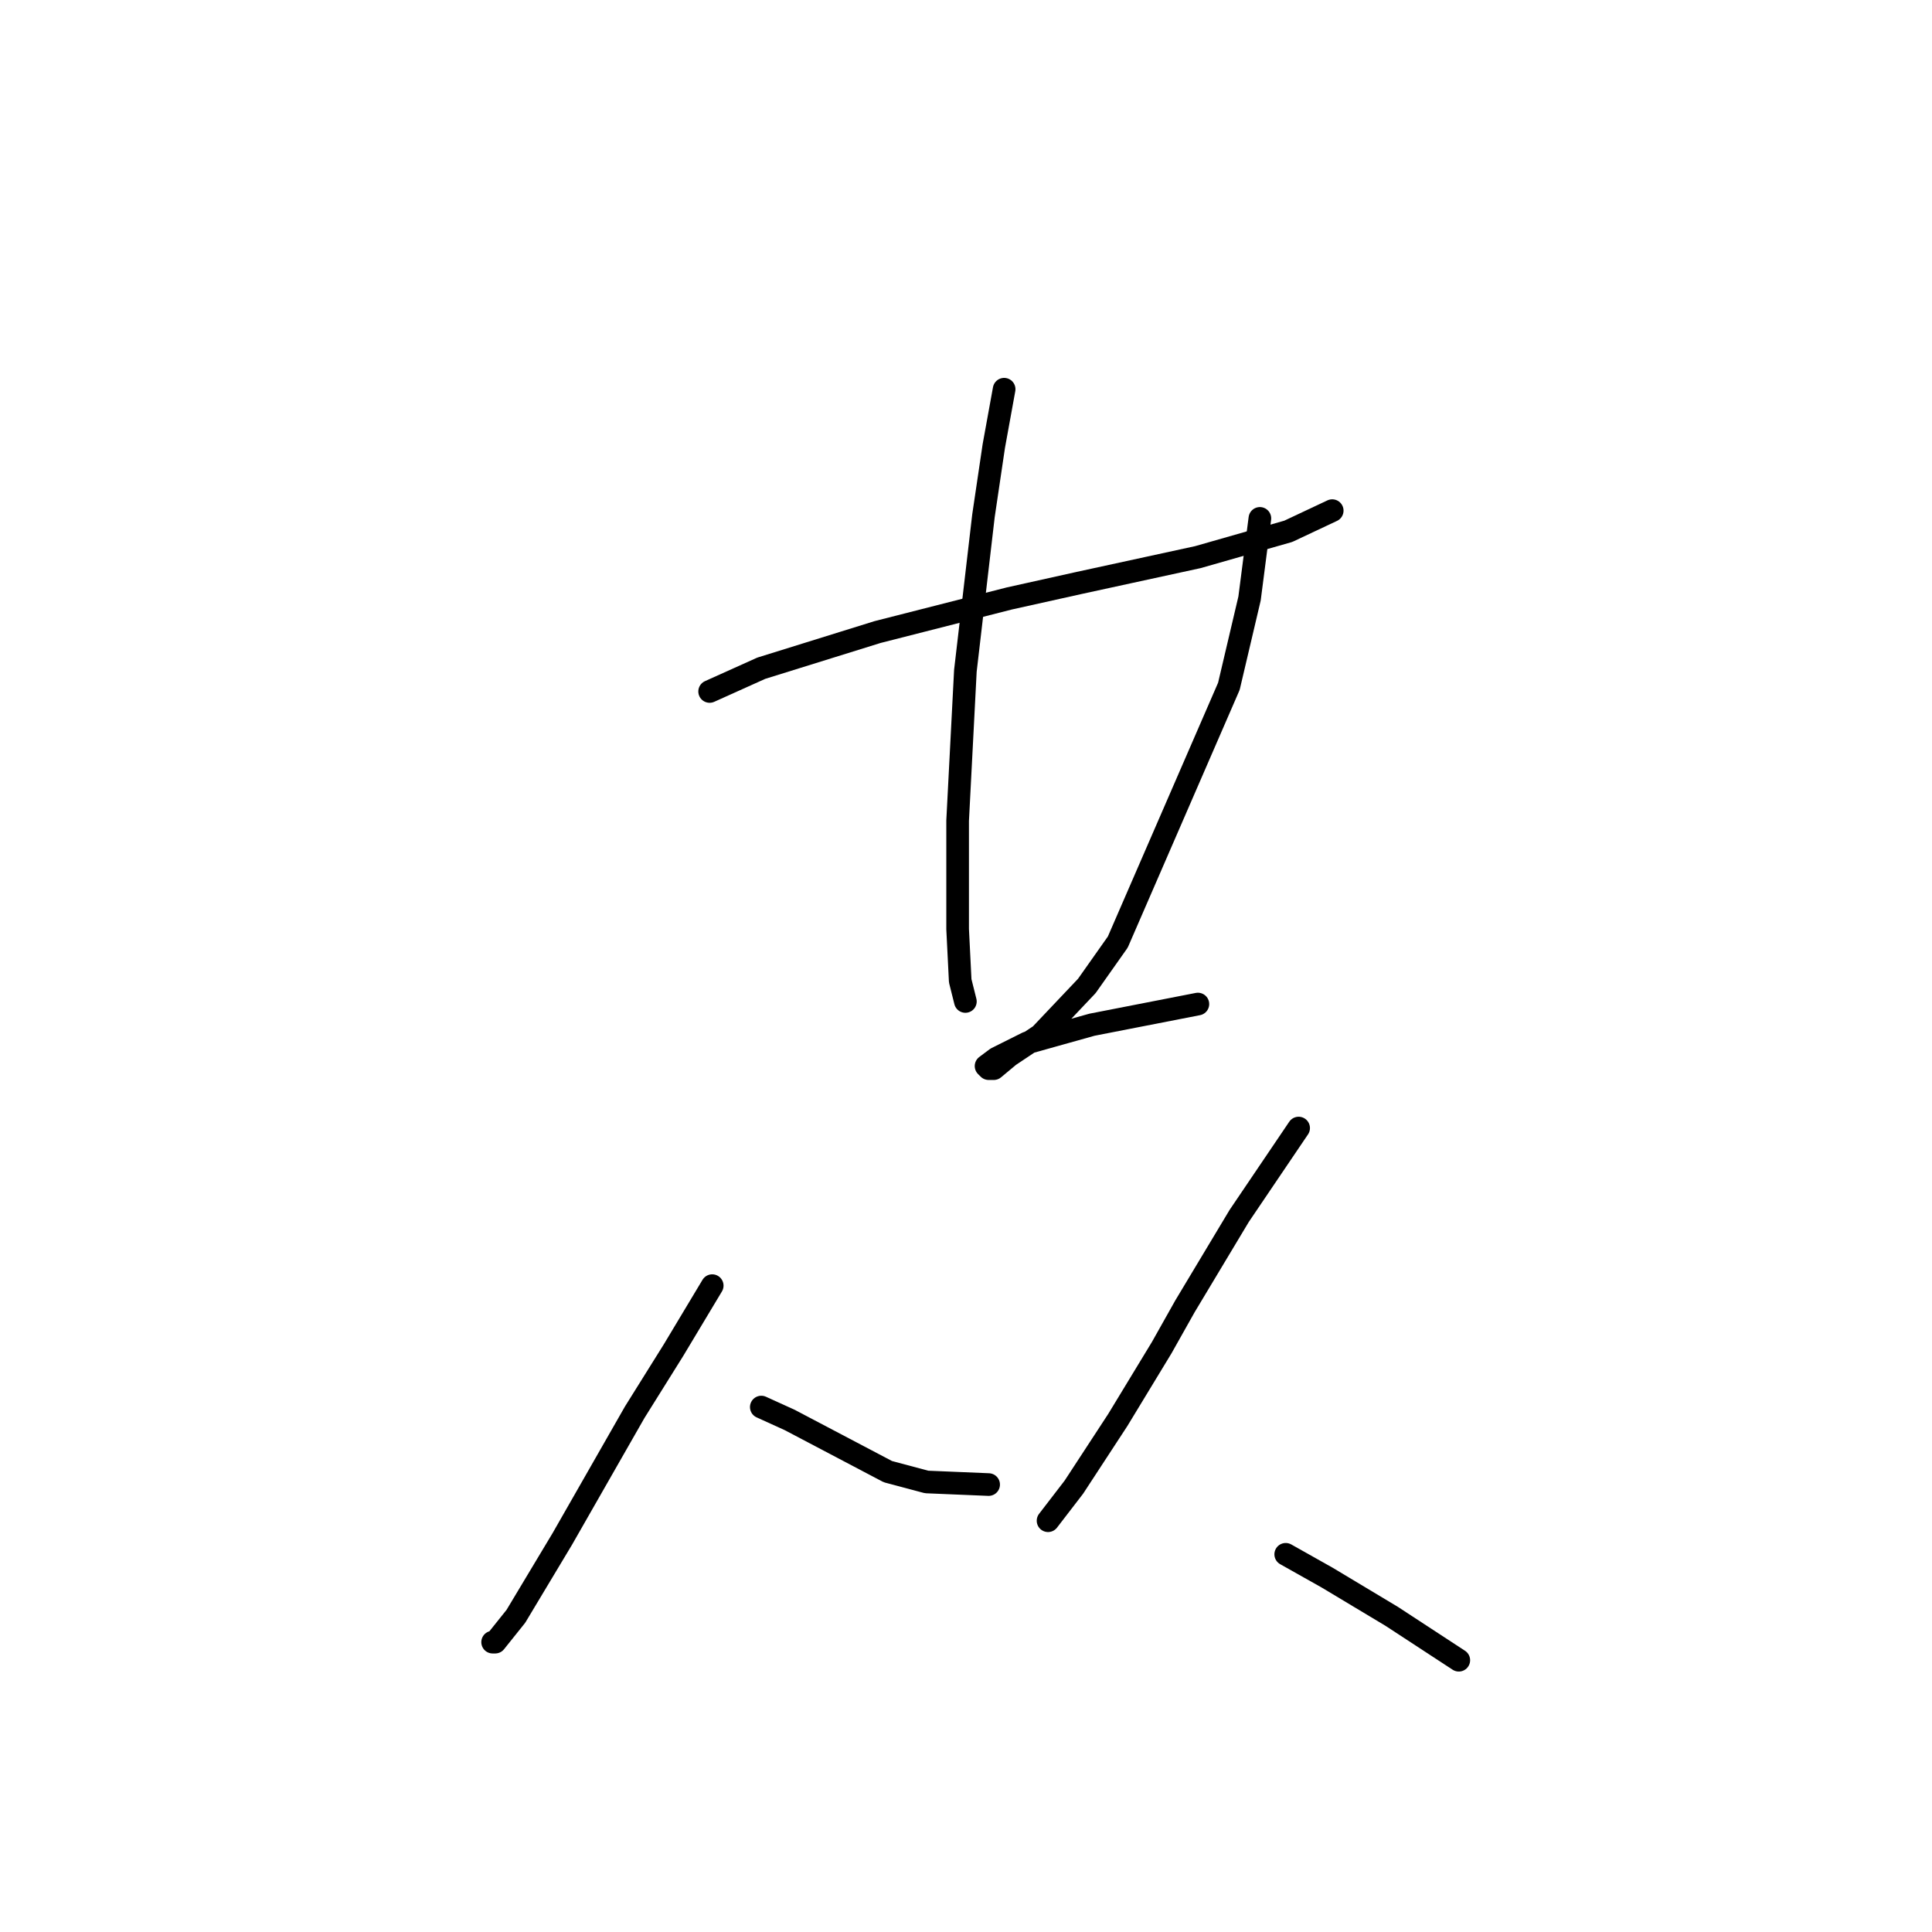 <?xml version="1.0" standalone="no"?>
    <svg width="256" height="256" xmlns="http://www.w3.org/2000/svg" version="1.1">
    <polyline stroke="black" stroke-width="3" stroke-linecap="round" fill="transparent" stroke-linejoin="round" points="94.03 91.623 100.876 88.542 116.28 83.75 133.737 79.3 142.98 77.246 158.726 73.823 170.707 70.4 176.526 67.662 176.526 67.662 " />
        <polyline stroke="black" stroke-width="3" stroke-linecap="round" fill="transparent" stroke-linejoin="round" points="133.053 51.573 131.684 59.104 130.314 68.346 127.918 88.885 126.891 108.739 126.891 123.116 127.233 129.962 127.918 132.7 127.918 132.7 " />
        <polyline stroke="black" stroke-width="3" stroke-linecap="round" fill="transparent" stroke-linejoin="round" points="166.941 68.689 165.572 79.3 162.833 90.939 148.114 124.827 144.007 130.646 137.845 137.15 133.737 139.889 131.684 141.6 130.999 141.6 130.657 141.258 132.026 140.231 136.133 138.177 144.691 135.781 158.726 133.042 158.726 133.042 " />
        <polyline stroke="black" stroke-width="3" stroke-linecap="round" fill="transparent" stroke-linejoin="round" points="94.372 170.354 89.237 178.912 84.103 187.127 74.518 203.9 68.357 214.169 65.618 217.593 65.276 217.593 65.276 217.593 " />
        <polyline stroke="black" stroke-width="3" stroke-linecap="round" fill="transparent" stroke-linejoin="round" points="100.876 186.443 104.641 188.154 117.649 195 122.784 196.369 130.999 196.712 130.999 196.712 " />
        <polyline stroke="black" stroke-width="3" stroke-linecap="round" fill="transparent" stroke-linejoin="round" points="172.076 149.473 164.203 161.112 157.014 173.093 153.934 178.569 148.114 188.154 142.295 197.054 138.872 201.504 138.872 201.504 " />
        <polyline stroke="black" stroke-width="3" stroke-linecap="round" fill="transparent" stroke-linejoin="round" points="170.364 205.954 175.841 209.035 184.399 214.169 193.299 219.989 193.299 219.989 " />
        </svg>